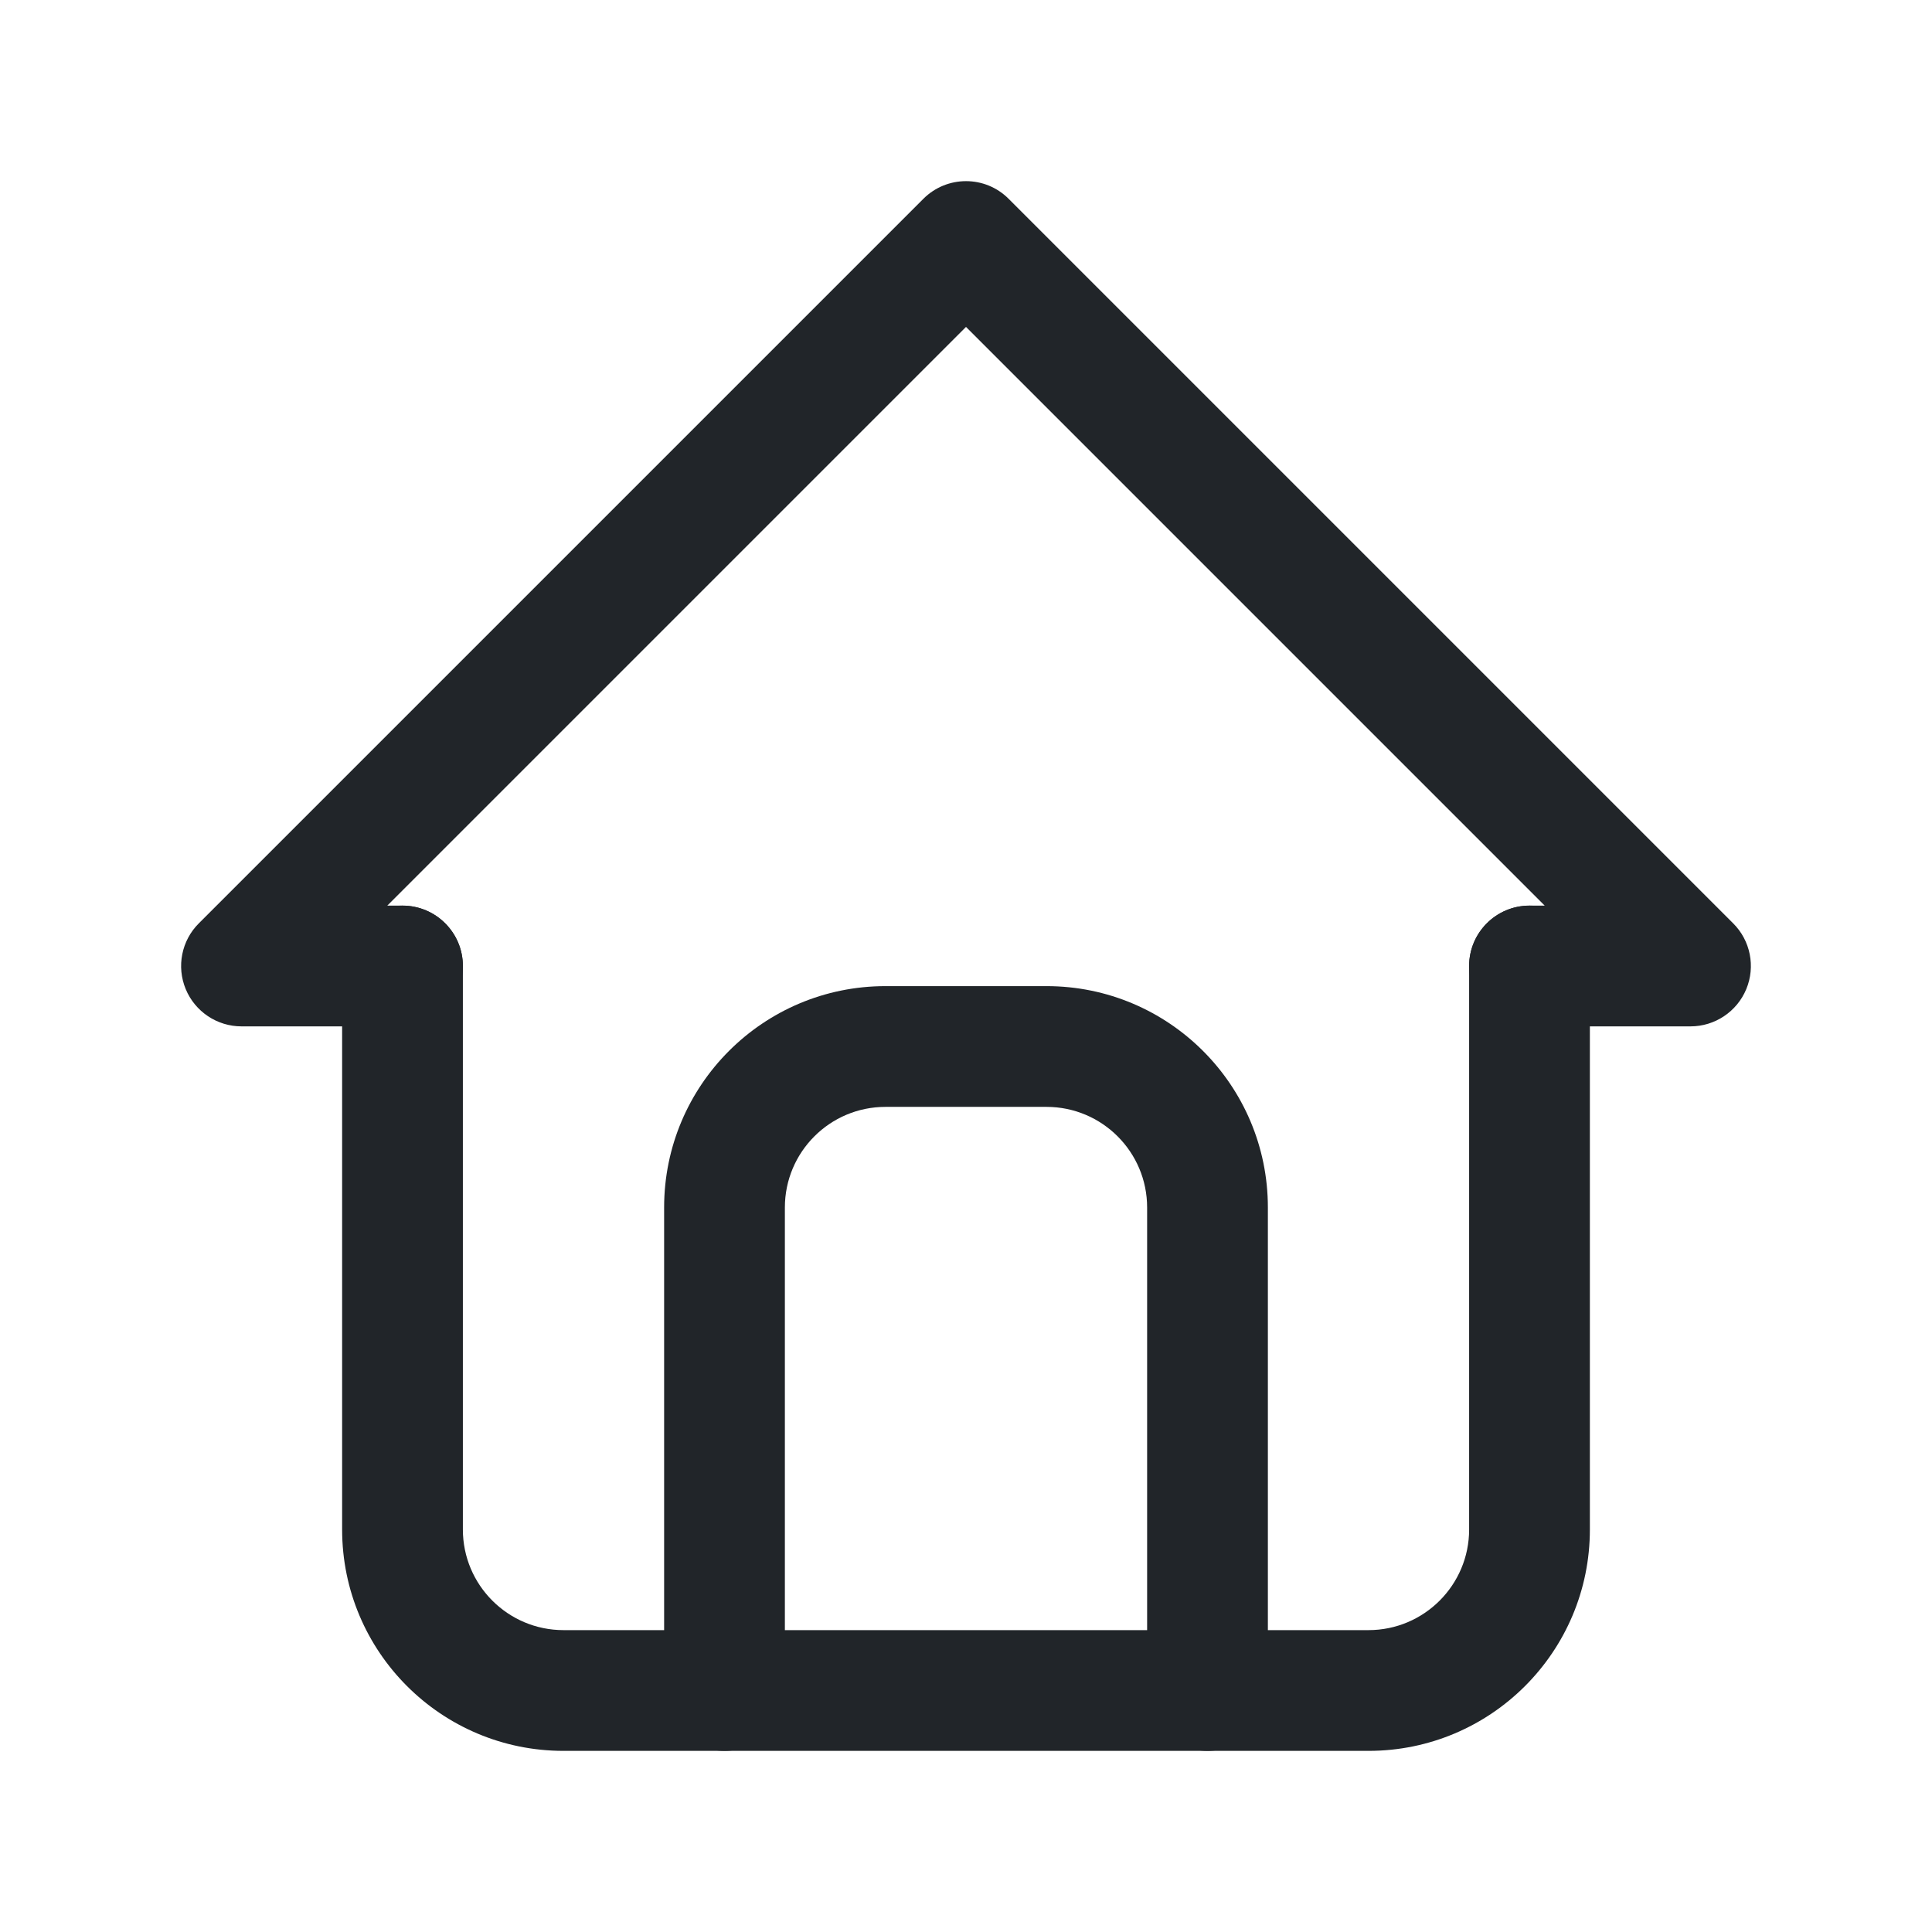 <svg width="24" height="24" viewBox="0 0 24 24" fill="none" xmlns="http://www.w3.org/2000/svg">
<path fill-rule="evenodd" clip-rule="evenodd" d="M11.47 2.47C11.763 2.177 12.238 2.177 12.53 2.47L21.53 11.47C21.745 11.684 21.809 12.007 21.693 12.287C21.577 12.567 21.303 12.75 21 12.75H19C18.586 12.75 18.25 12.414 18.25 12C18.25 11.586 18.586 11.25 19 11.25H19.189L12 4.061L4.811 11.25H5C5.414 11.25 5.75 11.586 5.75 12C5.75 12.414 5.414 12.75 5 12.75H3C2.697 12.75 2.423 12.567 2.307 12.287C2.191 12.007 2.255 11.684 2.47 11.47L11.47 2.47Z" fill="#212529"/>
<path fill-rule="evenodd" clip-rule="evenodd" d="M5 11.25C5.414 11.25 5.75 11.586 5.75 12V19C5.75 19.69 6.31 20.25 7 20.25H17C17.69 20.25 18.25 19.69 18.25 19V12C18.25 11.586 18.586 11.25 19 11.25C19.414 11.25 19.75 11.586 19.75 12V19C19.75 20.519 18.519 21.75 17 21.75H7C5.481 21.75 4.25 20.519 4.25 19V12C4.25 11.586 4.586 11.25 5 11.25Z" fill="#212529"/>
<path fill-rule="evenodd" clip-rule="evenodd" d="M11 13.75C10.31 13.75 9.75 14.31 9.75 15V21C9.75 21.414 9.414 21.75 9 21.75C8.586 21.75 8.25 21.414 8.25 21V15C8.25 13.481 9.481 12.25 11 12.25H13C14.519 12.25 15.75 13.481 15.75 15V21C15.75 21.414 15.414 21.75 15 21.75C14.586 21.75 14.25 21.414 14.25 21V15C14.25 14.31 13.69 13.75 13 13.75H11Z" fill="#212529"/>
</svg>
